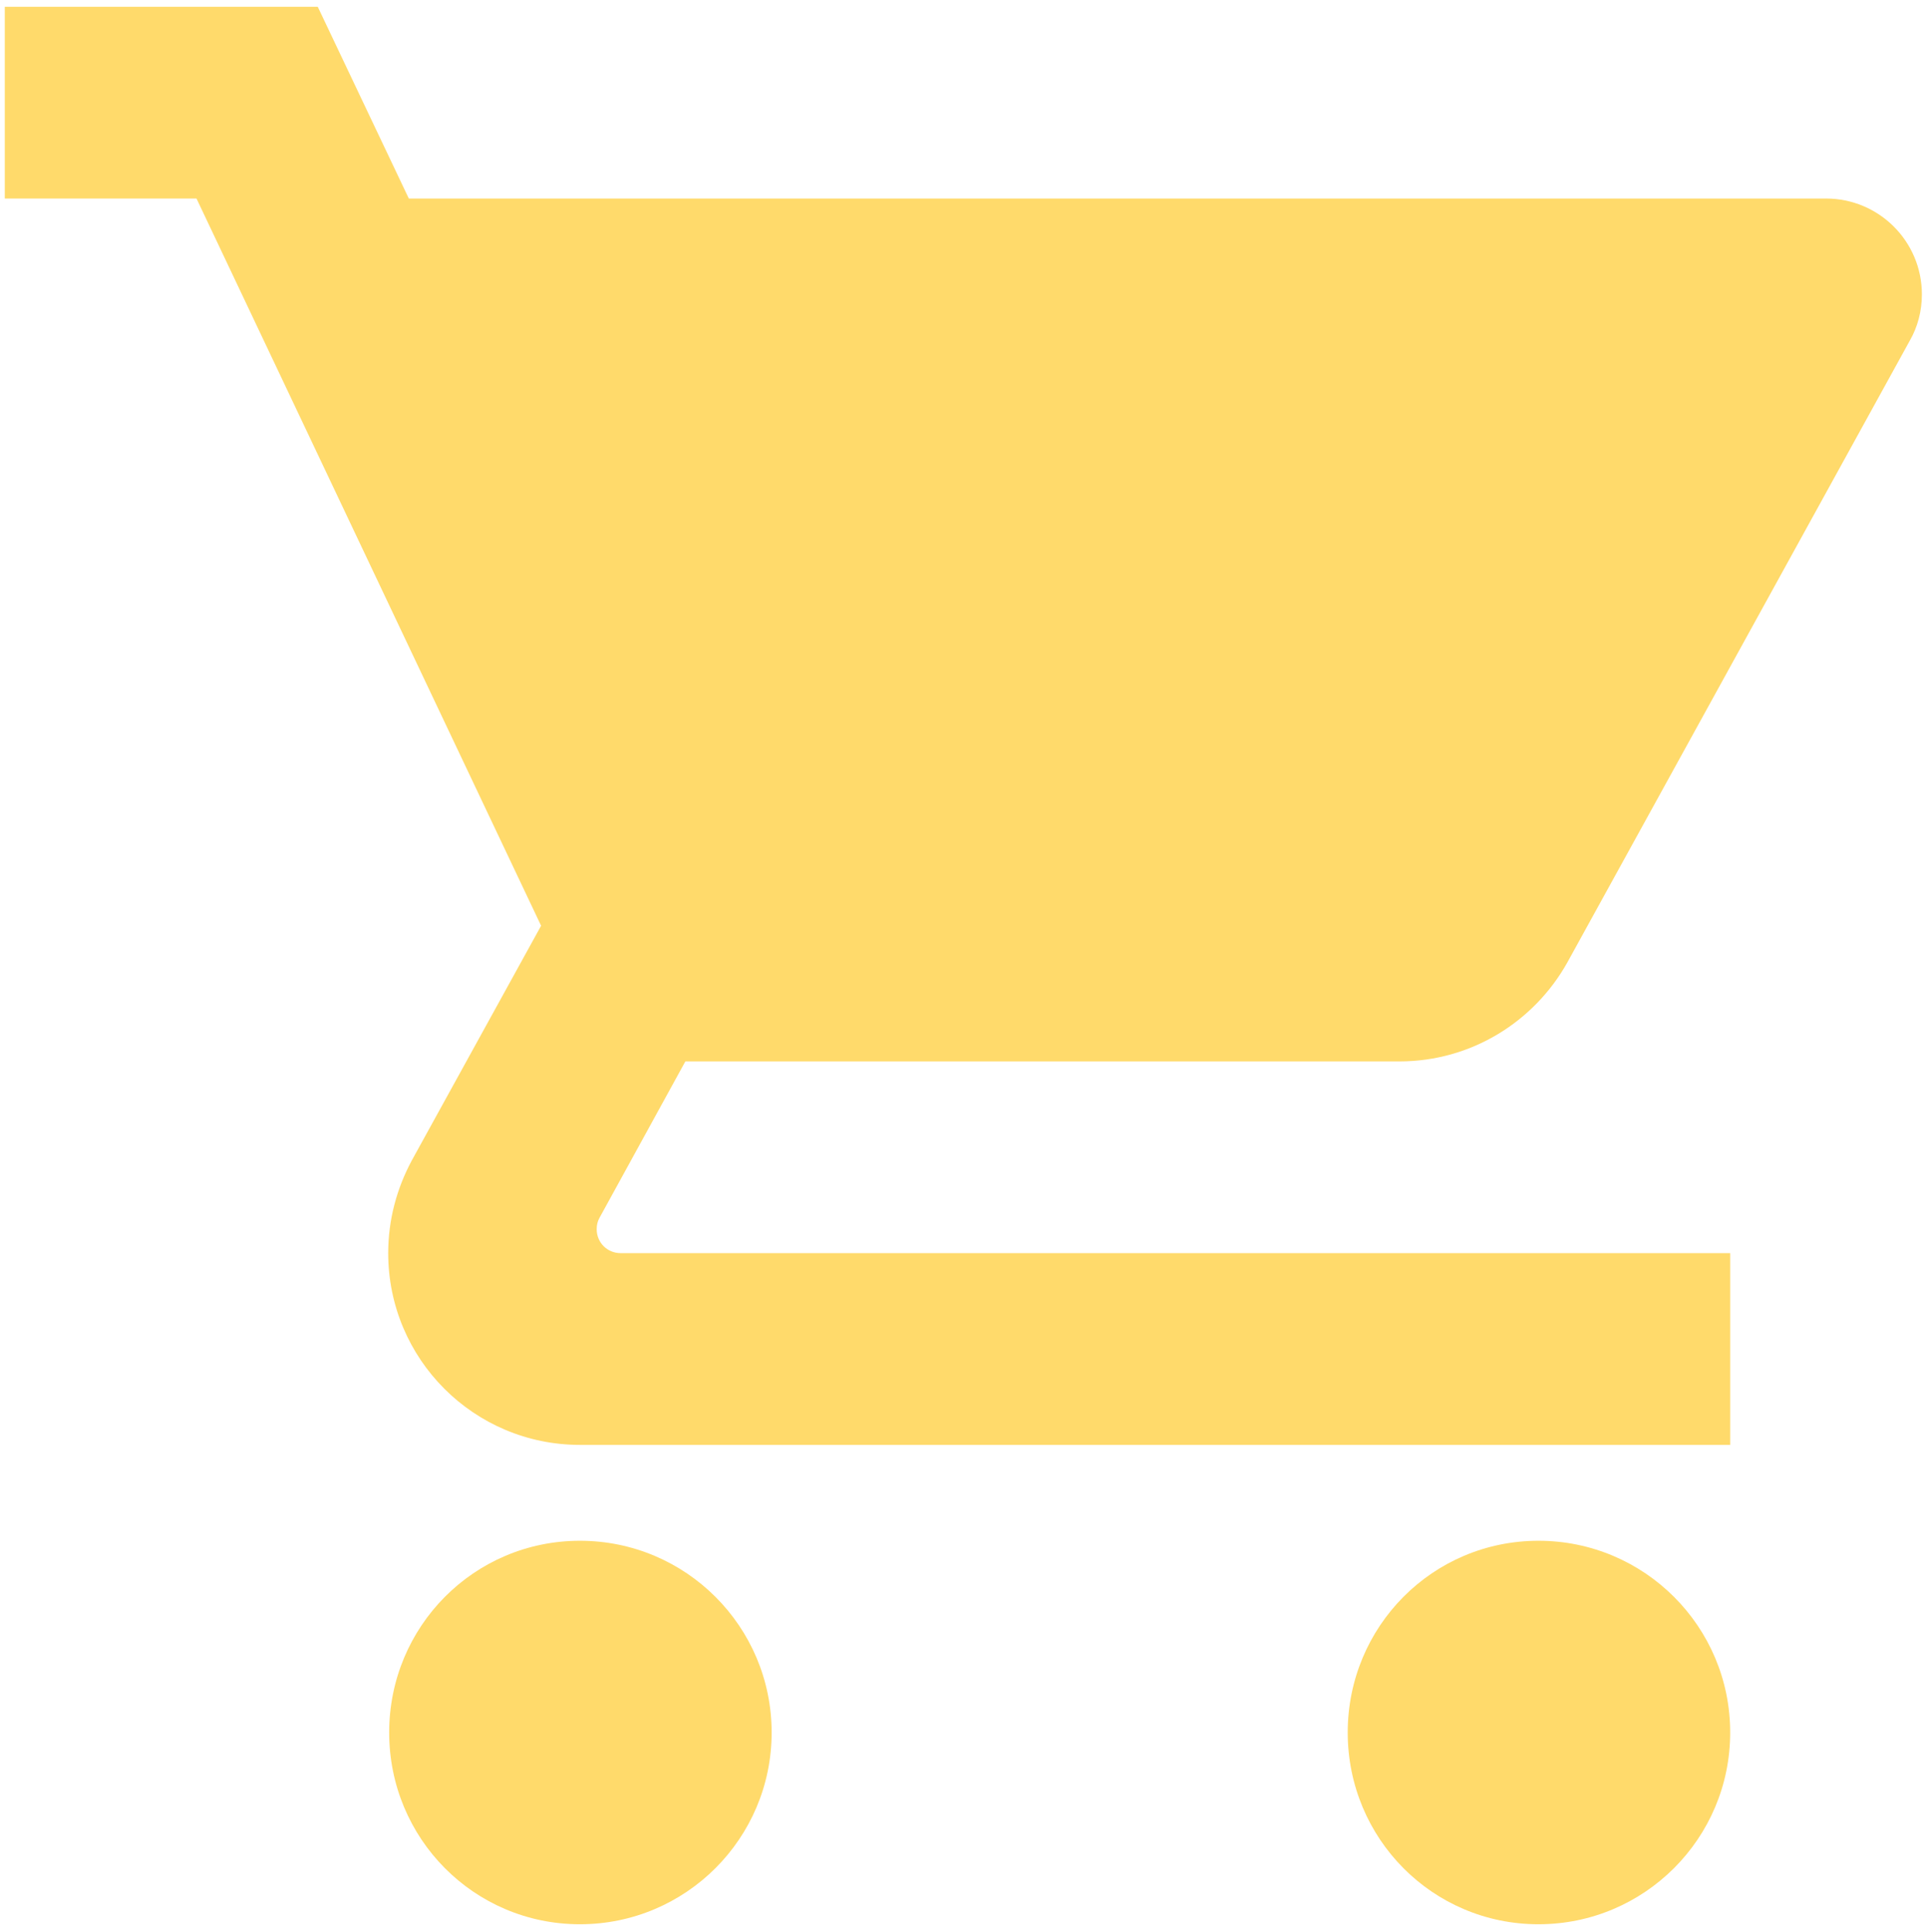 <svg version="1.0" preserveAspectRatio="xMidYMid meet" viewBox="338.538 22.68 762.925 764.64" zoomAndPan="magnify" xmlns:xlink="http://www.w3.org/1999/xlink" xmlns="http://www.w3.org/2000/svg" style="max-height: 500px" width="762.925" height="764.64"><defs><clipPath id="b5ca0f59fb"><path clip-rule="nonzero" d="M 0.434 0.367 L 759.609 0.367 L 759.609 759.539 L 0.434 759.539 Z M 0.434 0.367"/></clipPath><clipPath id="3019b254bf"><rect height="760" y="0" width="760" x="0"/></clipPath></defs><g transform="matrix(1, 0, 0, 1, 340, 25)"><g clip-path="url(#3019b254bf)"><g clip-path="url(#b5ca0f59fb)"><path fill-rule="nonzero" fill-opacity="1" d="M 228.137 607.57 C 186.203 607.57 152.617 641.535 152.617 683.473 C 152.617 725.406 186.203 759.371 228.137 759.371 C 270.07 759.371 304.039 725.406 304.039 683.473 C 304.039 641.535 270.07 607.57 228.137 607.57 Z M 0.434 0.367 L 0.434 76.266 L 76.336 76.266 L 212.766 364.121 L 161.535 457.098 C 155.652 468.105 152.234 480.438 152.234 493.719 C 152.234 535.656 186.203 569.621 228.137 569.621 L 683.543 569.621 L 683.543 493.719 L 244.266 493.719 C 238.953 493.719 234.777 489.547 234.777 484.234 C 234.777 482.523 235.156 481.008 235.918 479.68 L 269.883 417.82 L 552.613 417.82 C 581.074 417.82 605.934 402.07 619.027 378.73 L 754.699 132.434 C 757.734 127.121 759.441 120.859 759.441 114.219 C 759.441 93.156 742.363 76.266 721.492 76.266 L 160.395 76.266 L 124.344 0.367 Z M 607.641 607.57 C 565.707 607.57 532.117 641.535 532.117 683.473 C 532.117 725.406 565.707 759.371 607.641 759.371 C 649.574 759.371 683.543 725.406 683.543 683.473 C 683.543 641.535 649.574 607.57 607.641 607.57 Z M 607.641 607.57" fill="#ffda6b"/></g></g></g></svg>